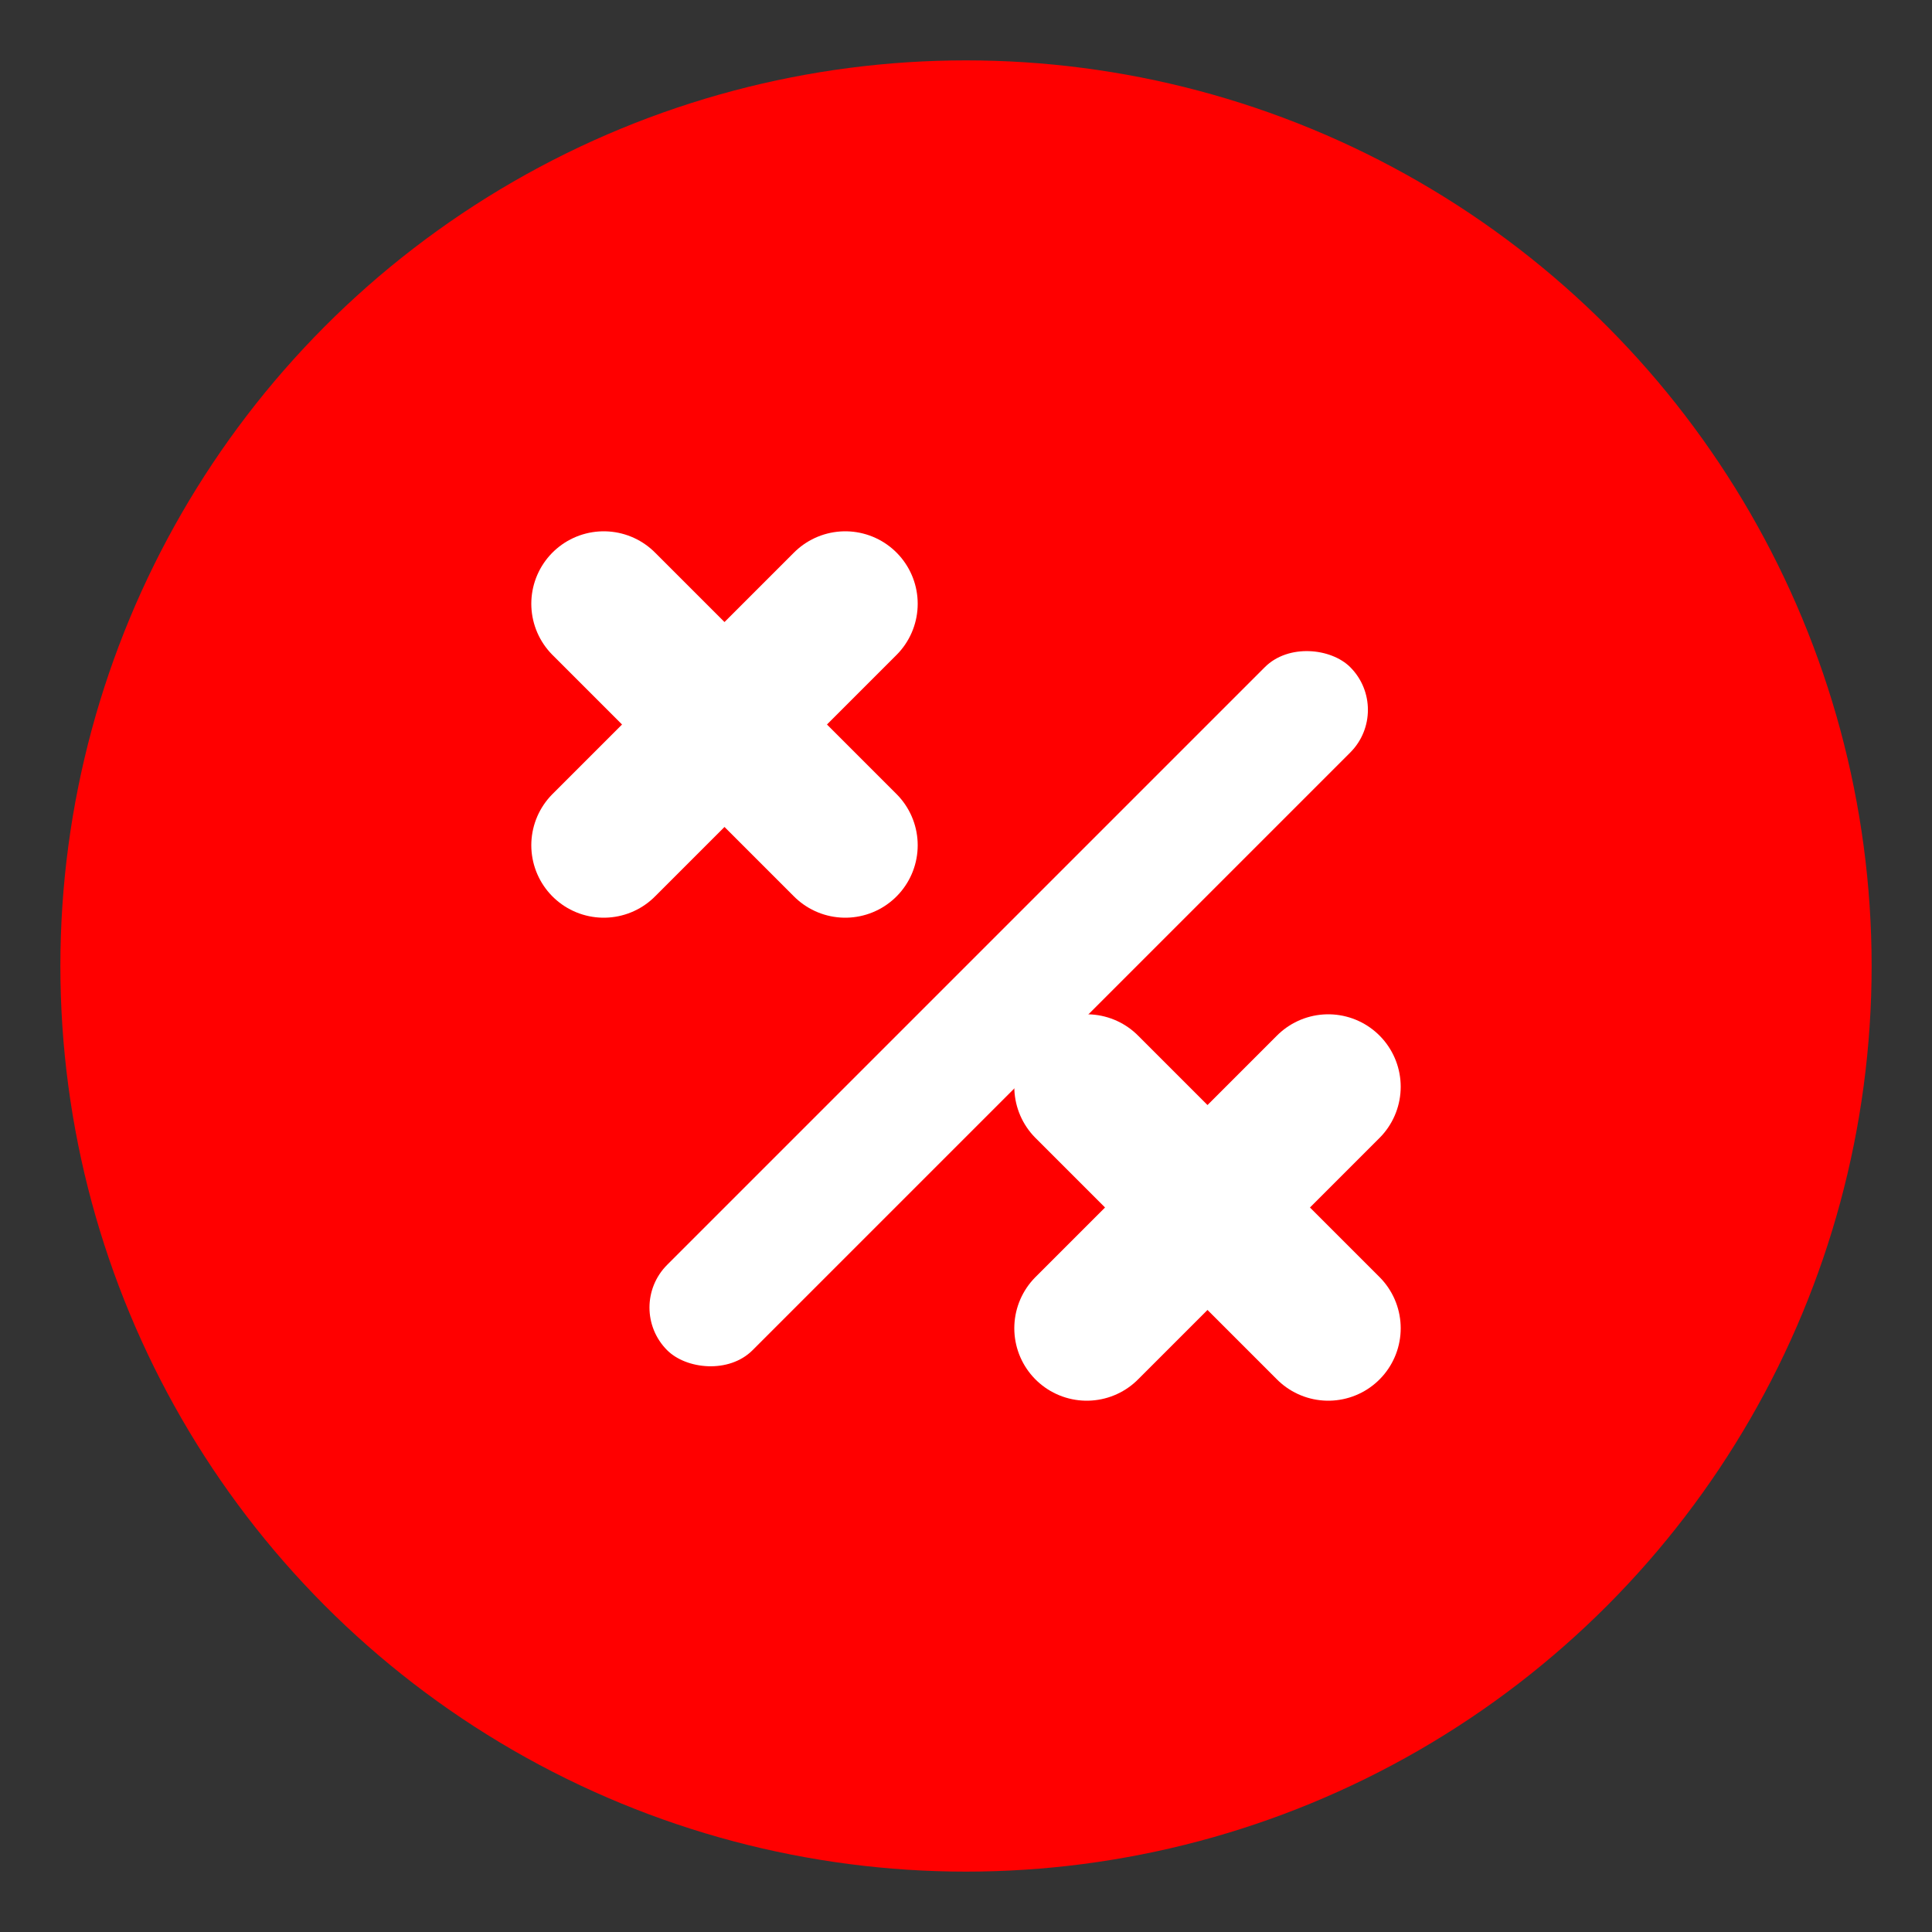 <svg xmlns="http://www.w3.org/2000/svg" width="16" height="16" viewBox="0 0 16 16">
  <rect x="0" y="0" width="16" height="16" fill="#333333" stroke="none"/>
  <circle cx="8" cy="8" r="7.5" fill="#FF0000"/>
  <path d="M7 5L5 7M5 5L7 7" stroke="white" stroke-width="1.2" stroke-linecap="round"/>
  <path d="M11 9L9 11M9 9L11 11" stroke="white" stroke-width="1.2" stroke-linecap="round"/>
  <rect x="4" y="8" width="8" height="1" rx="0.5" fill="white" transform="rotate(-45 8 8)"/>
</svg>
